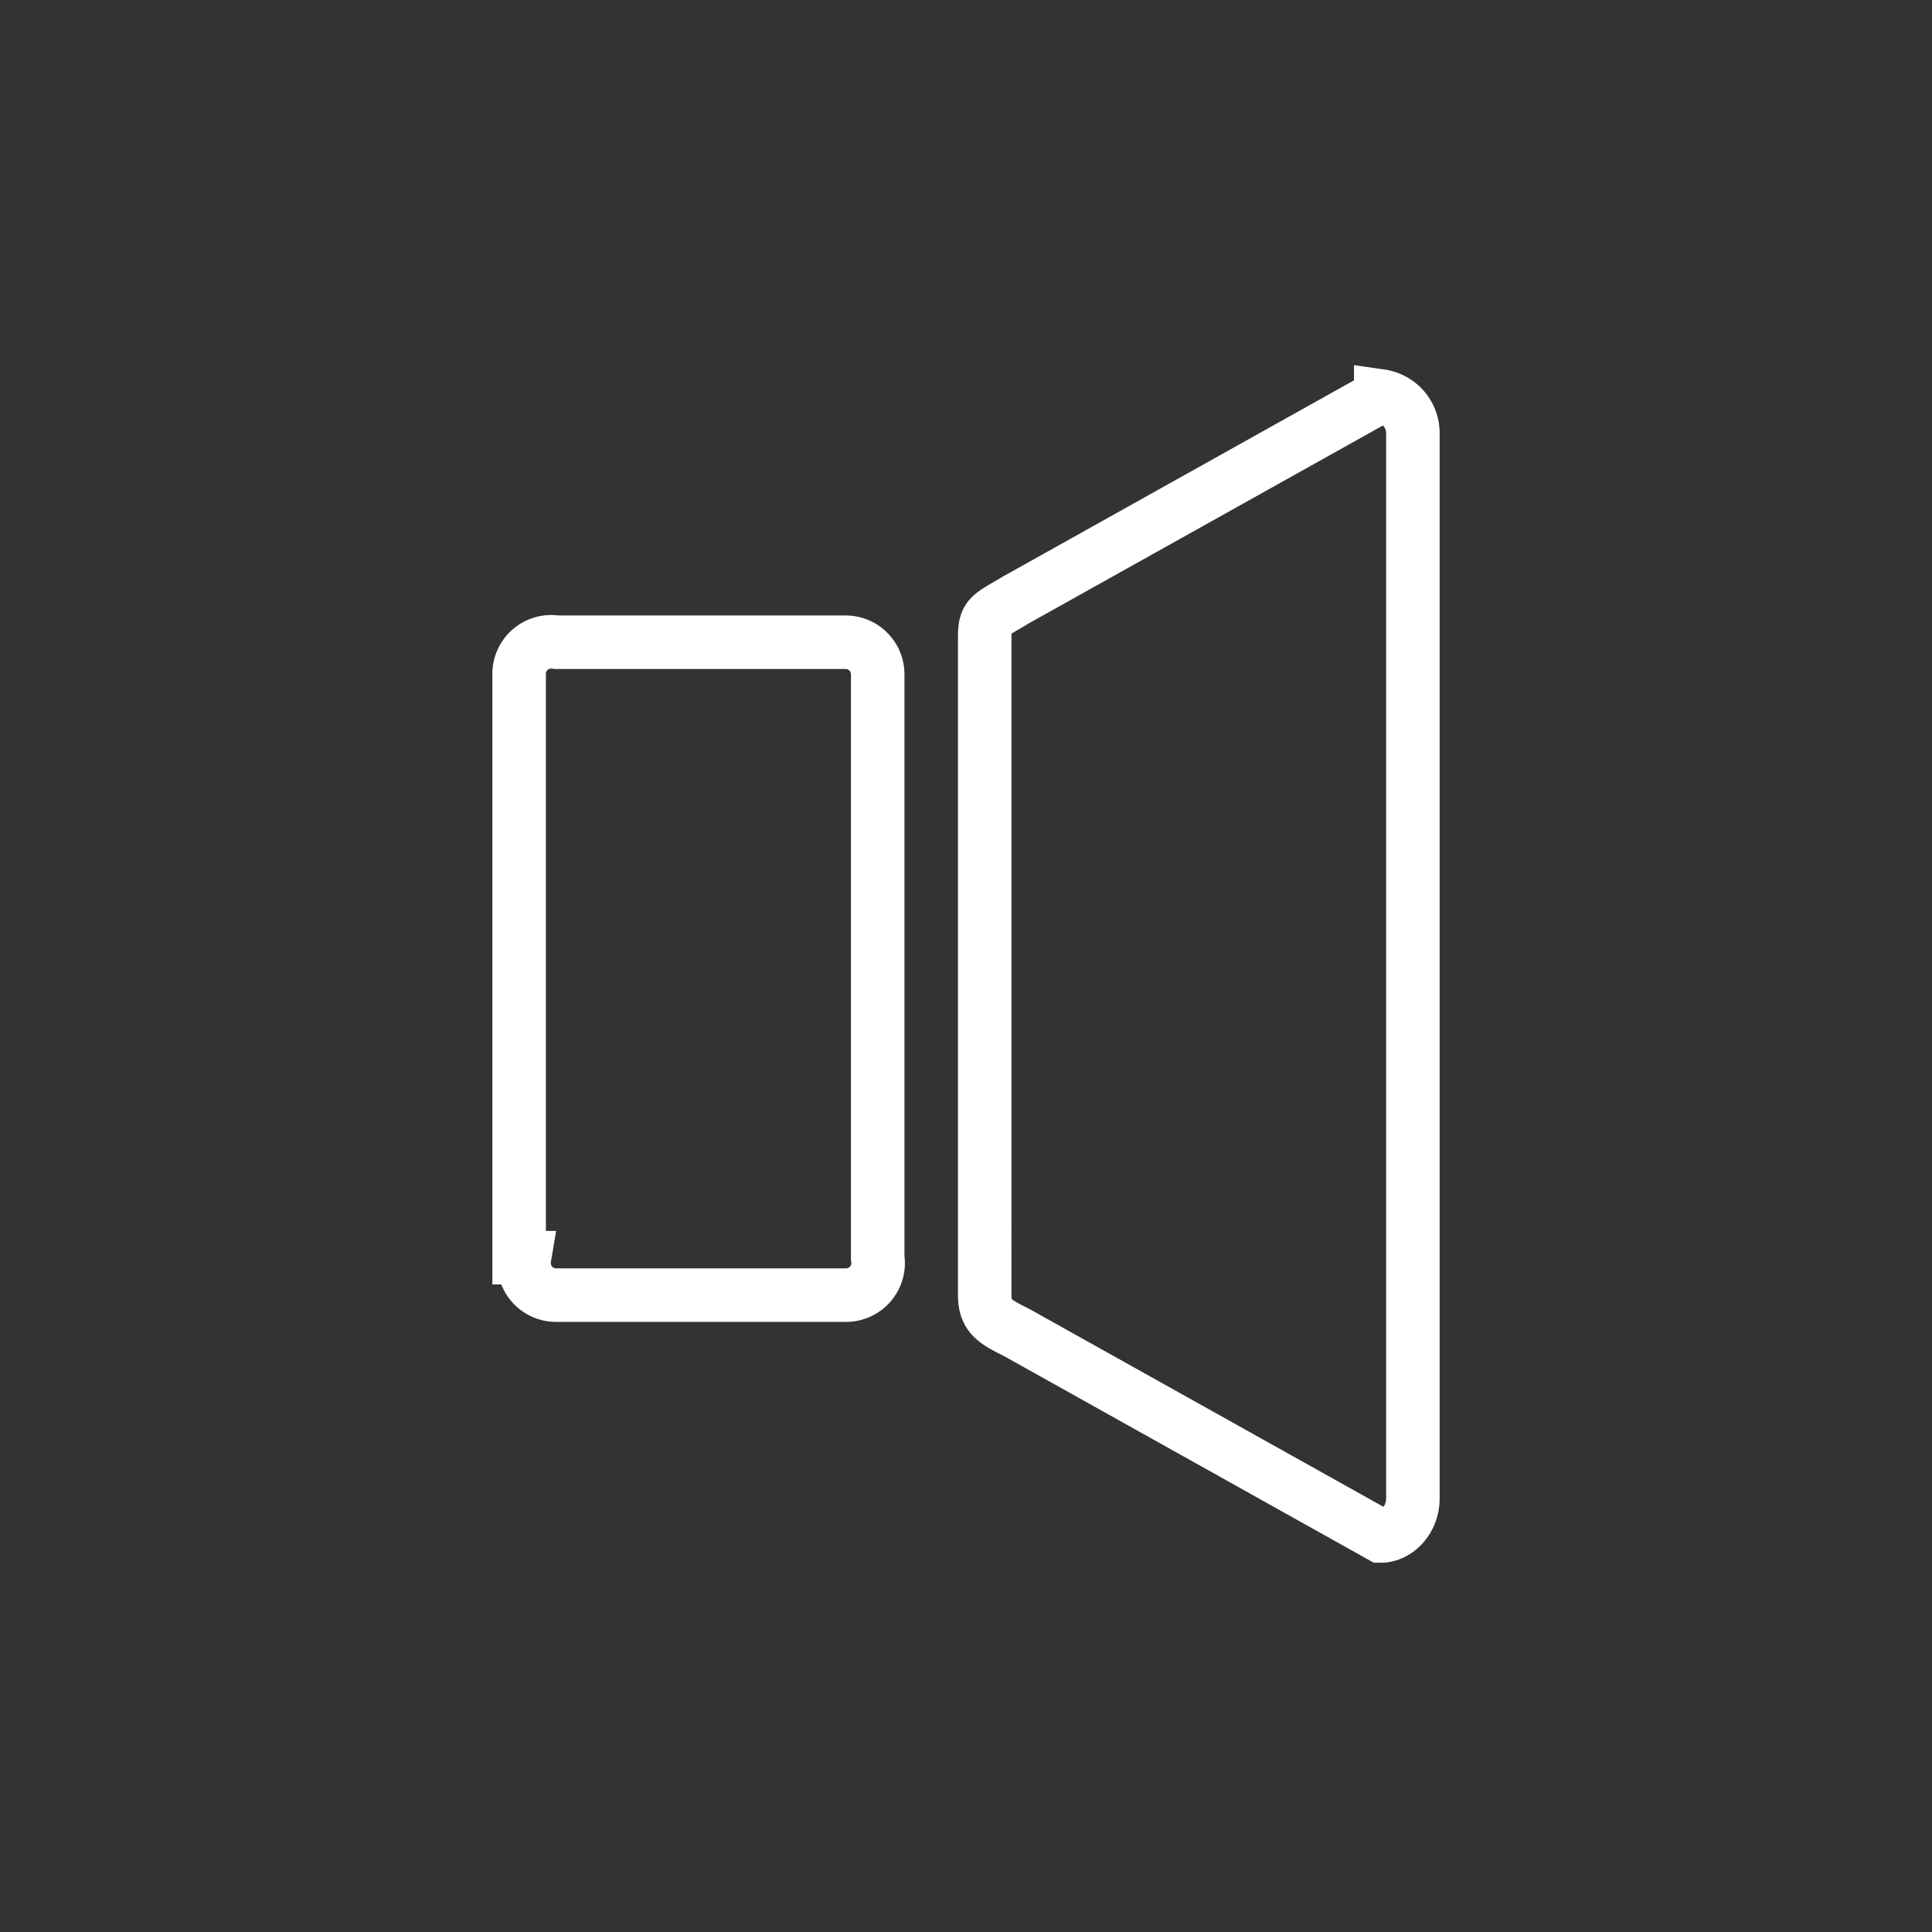 <svg xmlns="http://www.w3.org/2000/svg" width="361" height="361"><rect width="100%" height="100%" fill="#333333" stroke="none"/><path d="M98 235a6 6 0 0 0 6 7h54a6 6 0 0 0 6-7V126a6 6 0 0 0-6-6h-54a6 6 0 0 0-7 6v109zm166 45c0 4-3 7-6 7l-68-38c-4-2-6-3-6-7V119c0-4 1-4 6-7l68-38a7 7 0 0 1 6 7v199z" fill="none" stroke="#fff" stroke-width="10" stroke-miterlimit="10"/></svg>
